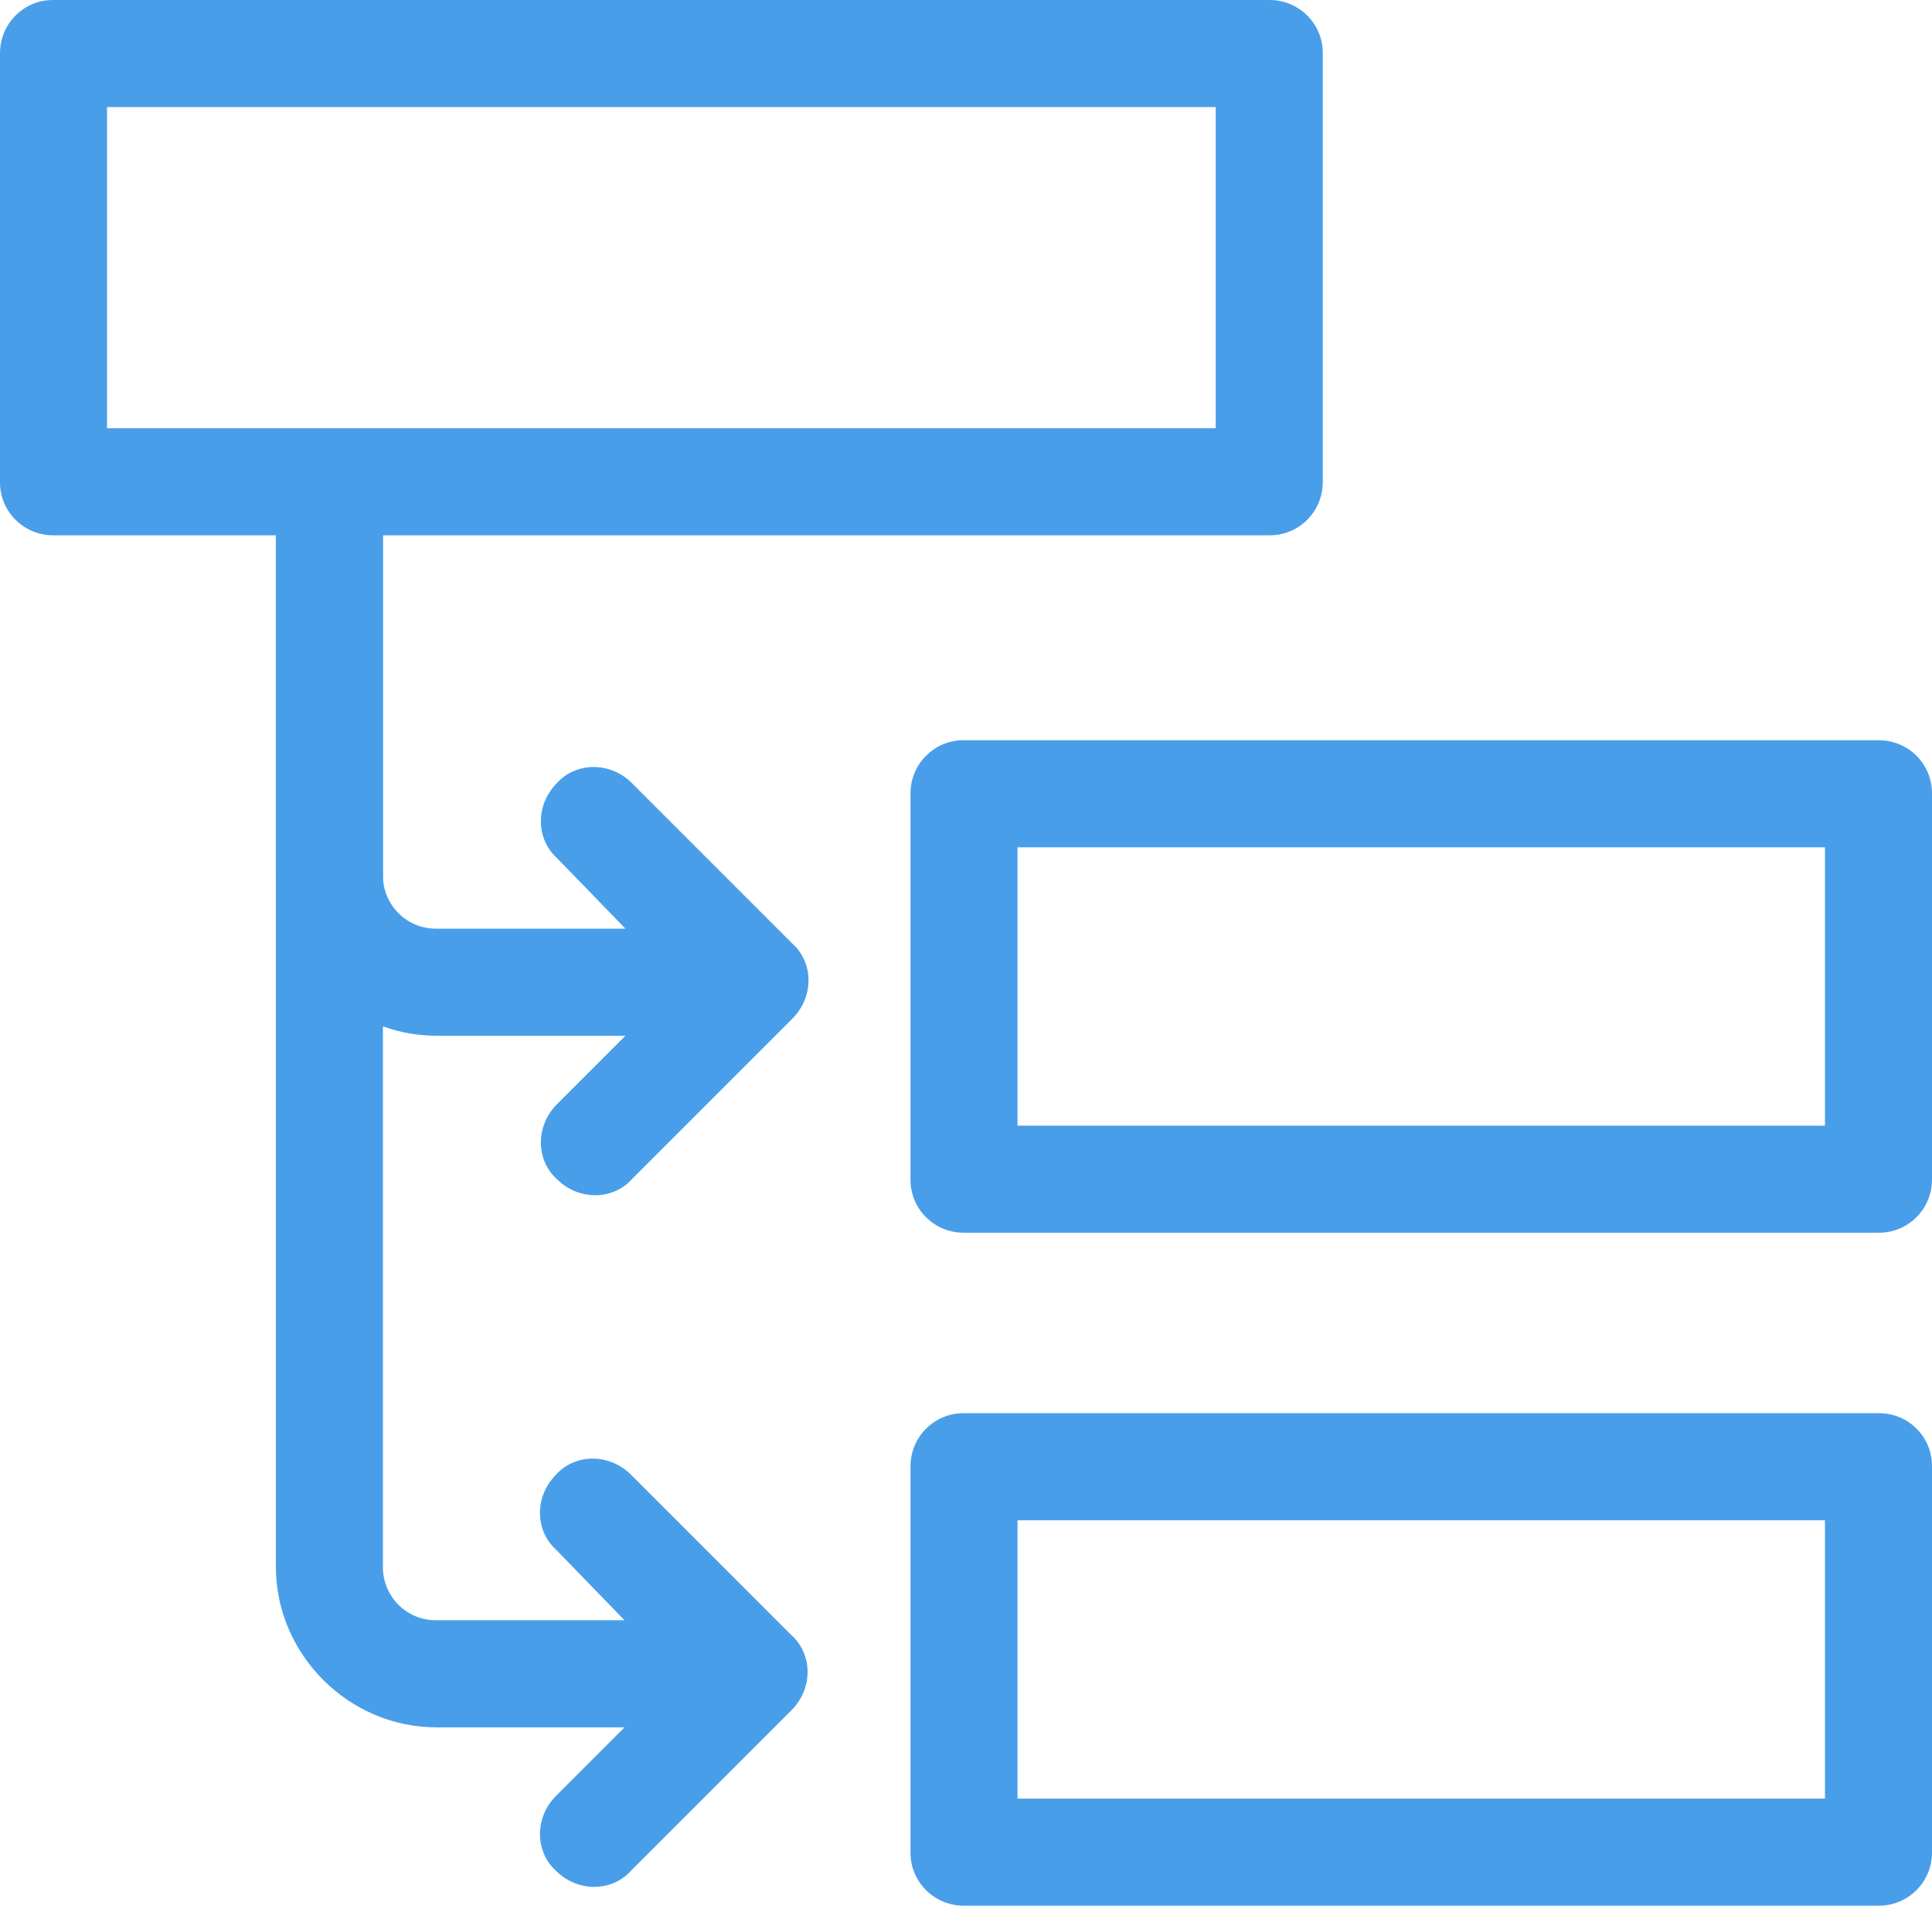 <?xml version="1.0" encoding="utf-8"?>
<!-- Generator: Adobe Illustrator 24.1.2, SVG Export Plug-In . SVG Version: 6.00 Build 0)  -->
<svg version="1.1" id="Layer_1" xmlns="http://www.w3.org/2000/svg" xmlns:xlink="http://www.w3.org/1999/xlink" x="0px" y="0px"
	 viewBox="0 0 631.7 623" style="enable-background:new 0 0 631.7 623;" xml:space="preserve">
<style type="text/css">
	.st0{fill:#499EEA;}
</style>
<path class="st0" d="M614.2,242h-299c-9.6-0.1-17.4,7.6-17.5,17.2c0,0.1,0,0.2,0,0.3v126c-0.1,9.6,7.6,17.4,17.2,17.5
	c0.1,0,0.2,0,0.3,0h299c9.6,0.1,17.4-7.6,17.5-17.2c0-0.1,0-0.2,0-0.3v-126c0.1-9.6-7.6-17.4-17.2-17.5
	C614.4,242,614.3,242,614.2,242z M596.7,368h-264v-91h264V368z"/>
<path class="st0" d="M614.2,462h-299c-9.6-0.1-17.4,7.6-17.5,17.2c0,0.1,0,0.2,0,0.3v126c-0.1,9.6,7.6,17.4,17.2,17.5
	c0.1,0,0.2,0,0.3,0h299c9.6,0.1,17.4-7.6,17.5-17.2c0-0.1,0-0.2,0-0.3v-126c0.1-9.6-7.5-17.4-17.1-17.5
	C614.5,462,614.3,462,614.2,462z M596.7,588h-264v-91h264V588z"/>
<path class="st0" d="M90.2,155.5v356.7c0,28.7,23.8,52.5,52.5,52.5h61.5l-22.4,22.4c-7,7-7,18.2,0,24.5c7,7,18.2,7,24.5,0l52.5-52.5
	c7-7,7-18.2,0-24.5l-52.5-52.5c-7-7-18.2-7-24.5,0c-7,7-7,18.2,0,24.5l22.4,23.1h-61.5c-9.6,0.1-17.4-7.6-17.5-17.2
	c0-0.1,0-0.2,0-0.3V155.5"/>
<path class="st0" d="M90.2,175v111.1c0,28.7,23.8,52.5,52.5,52.5h61.8L182.1,361c-7,7-7,18.2,0,24.5c7,7,18.2,7,24.5,0l52.5-52.5
	c7-7,7-18.2,0-24.5L206.6,256c-7-7-18.2-7-24.5,0c-7,7-7,18.2,0,24.5l22.4,23.1h-61.8c-9.6,0.1-17.4-7.6-17.5-17.2
	c0-0.1,0-0.2,0-0.3V160.7"/>
<path class="st0" d="M415,0H17.5C7.9-0.1,0.1,7.6,0,17.2c0,0.1,0,0.2,0,0.3v140c-0.1,9.6,7.6,17.4,17.2,17.5c0.1,0,0.2,0,0.3,0H415
	c9.6,0.1,17.4-7.6,17.5-17.2c0-0.1,0-0.2,0-0.3v-140c0.1-9.6-7.6-17.4-17.2-17.5C415.2,0,415.1,0,415,0z M397.5,140H35V35h362.5V140
	z"/>
</svg>
